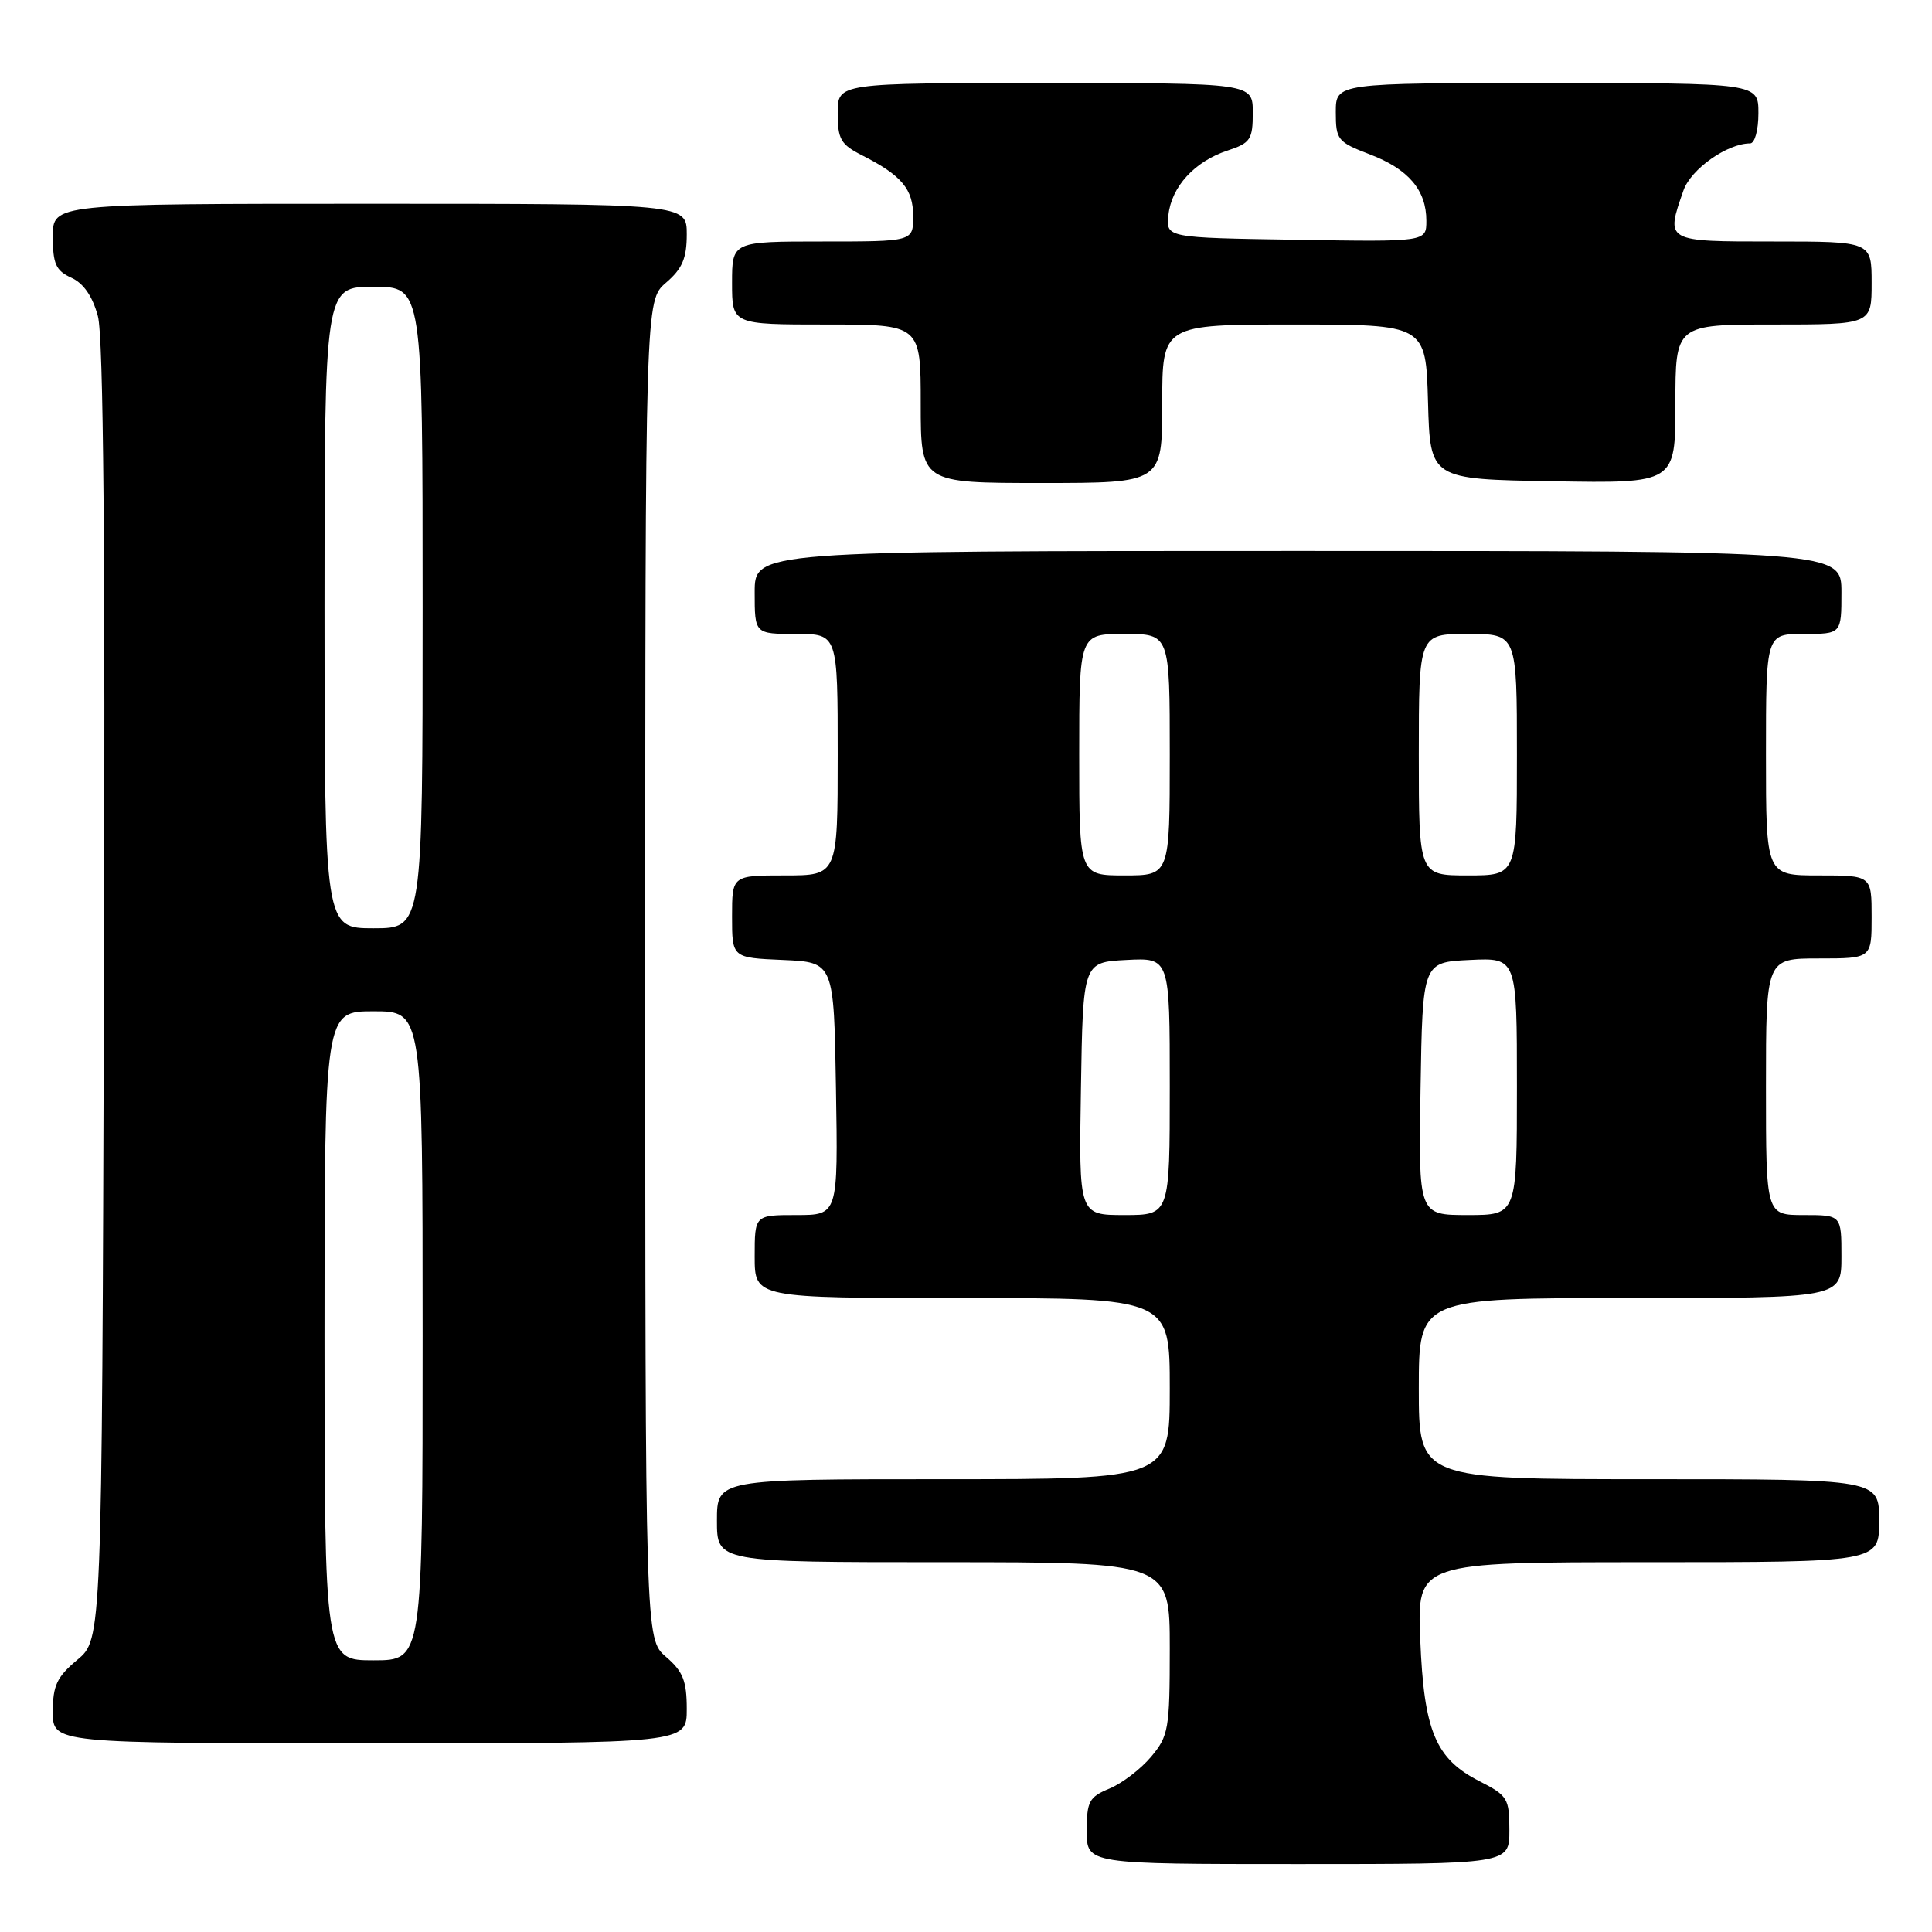 <?xml version="1.0" encoding="UTF-8" standalone="no"?>
<!DOCTYPE svg PUBLIC "-//W3C//DTD SVG 1.1//EN" "http://www.w3.org/Graphics/SVG/1.1/DTD/svg11.dtd" >
<svg xmlns="http://www.w3.org/2000/svg" xmlns:xlink="http://www.w3.org/1999/xlink" version="1.1" viewBox="0 0 256 256">
 <g >
 <path fill="currentColor"
d=" M 200.00 242.52 C 200.00 238.30 199.77 237.92 196.02 236.01 C 190.21 233.05 188.68 229.37 188.19 217.25 C 187.77 207.00 187.77 207.00 218.39 207.00 C 249.00 207.00 249.00 207.00 249.00 201.50 C 249.00 196.00 249.00 196.00 218.50 196.00 C 188.00 196.00 188.00 196.00 188.00 184.00 C 188.00 172.00 188.00 172.00 216.00 172.00 C 244.00 172.00 244.00 172.00 244.00 166.50 C 244.00 161.00 244.00 161.00 239.00 161.00 C 234.00 161.00 234.00 161.00 234.00 144.00 C 234.00 127.00 234.00 127.00 241.00 127.00 C 248.00 127.00 248.00 127.00 248.00 121.50 C 248.00 116.00 248.00 116.00 241.00 116.00 C 234.00 116.00 234.00 116.00 234.00 100.00 C 234.00 84.00 234.00 84.00 239.00 84.00 C 244.00 84.00 244.00 84.00 244.00 78.50 C 244.00 73.00 244.00 73.00 172.00 73.00 C 100.00 73.00 100.00 73.00 100.00 78.50 C 100.00 84.00 100.00 84.00 105.50 84.00 C 111.00 84.00 111.00 84.00 111.00 100.00 C 111.00 116.00 111.00 116.00 104.00 116.00 C 97.00 116.00 97.00 116.00 97.00 121.45 C 97.00 126.91 97.00 126.91 103.75 127.20 C 110.50 127.50 110.50 127.50 110.77 144.25 C 111.05 161.00 111.05 161.00 105.52 161.00 C 100.00 161.00 100.00 161.00 100.00 166.50 C 100.00 172.00 100.00 172.00 127.50 172.00 C 155.00 172.00 155.00 172.00 155.00 184.00 C 155.00 196.00 155.00 196.00 125.00 196.00 C 95.00 196.00 95.00 196.00 95.00 201.50 C 95.00 207.00 95.00 207.00 125.00 207.00 C 155.00 207.00 155.00 207.00 155.00 218.42 C 155.00 229.12 154.84 230.03 152.52 232.79 C 151.16 234.41 148.68 236.30 147.02 236.99 C 144.31 238.11 144.00 238.69 144.00 242.62 C 144.00 247.00 144.00 247.00 172.00 247.00 C 200.00 247.00 200.00 247.00 200.00 242.52 Z  M 91.00 226.45 C 91.00 222.73 90.50 221.47 88.25 219.54 C 85.50 217.17 85.50 217.17 85.50 128.50 C 85.50 39.83 85.50 39.83 88.25 37.46 C 90.41 35.61 91.00 34.22 91.00 31.05 C 91.00 27.00 91.00 27.00 49.00 27.00 C 7.00 27.00 7.00 27.00 7.00 31.34 C 7.00 34.97 7.40 35.86 9.45 36.80 C 11.07 37.53 12.26 39.26 12.97 41.89 C 13.71 44.62 13.96 72.90 13.77 131.55 C 13.50 217.22 13.50 217.22 10.25 219.93 C 7.54 222.20 7.00 223.33 7.00 226.82 C 7.00 231.00 7.00 231.00 49.00 231.00 C 91.00 231.00 91.00 231.00 91.00 226.45 Z  M 154.00 53.50 C 154.00 43.00 154.00 43.00 171.47 43.00 C 188.93 43.00 188.93 43.00 189.22 53.25 C 189.50 63.50 189.50 63.50 205.75 63.77 C 222.00 64.05 222.00 64.05 222.00 53.52 C 222.00 43.00 222.00 43.00 235.00 43.00 C 248.00 43.00 248.00 43.00 248.00 37.50 C 248.00 32.00 248.00 32.00 235.00 32.00 C 220.59 32.00 220.69 32.05 223.07 25.23 C 224.06 22.40 228.88 19.00 231.90 19.00 C 232.52 19.00 233.00 17.24 233.00 15.00 C 233.00 11.00 233.00 11.00 205.00 11.00 C 177.00 11.00 177.00 11.00 177.00 14.86 C 177.00 18.52 177.24 18.82 181.50 20.45 C 186.63 22.40 189.00 25.19 189.00 29.25 C 189.00 32.05 189.00 32.05 171.75 31.77 C 154.50 31.50 154.50 31.50 154.82 28.50 C 155.22 24.74 158.29 21.39 162.65 19.95 C 165.69 18.95 166.00 18.49 166.00 14.92 C 166.00 11.00 166.00 11.00 138.50 11.00 C 111.00 11.00 111.00 11.00 111.00 14.97 C 111.00 18.45 111.40 19.15 114.25 20.59 C 119.49 23.25 121.00 25.06 121.00 28.65 C 121.00 32.00 121.00 32.00 109.00 32.00 C 97.00 32.00 97.00 32.00 97.00 37.50 C 97.00 43.00 97.00 43.00 109.50 43.00 C 122.00 43.00 122.00 43.00 122.00 53.50 C 122.00 64.00 122.00 64.00 138.00 64.00 C 154.00 64.00 154.00 64.00 154.00 53.50 Z  M 143.23 144.25 C 143.50 127.50 143.50 127.50 149.25 127.20 C 155.00 126.90 155.00 126.90 155.00 143.95 C 155.00 161.00 155.00 161.00 148.98 161.00 C 142.95 161.00 142.95 161.00 143.23 144.25 Z  M 188.23 144.25 C 188.50 127.50 188.50 127.50 194.75 127.20 C 201.00 126.90 201.00 126.90 201.00 143.95 C 201.00 161.00 201.00 161.00 194.48 161.00 C 187.95 161.00 187.95 161.00 188.23 144.25 Z  M 143.00 100.00 C 143.00 84.00 143.00 84.00 149.00 84.00 C 155.00 84.00 155.00 84.00 155.00 100.00 C 155.00 116.00 155.00 116.00 149.00 116.00 C 143.00 116.00 143.00 116.00 143.00 100.00 Z  M 188.00 100.00 C 188.00 84.00 188.00 84.00 194.50 84.00 C 201.00 84.00 201.00 84.00 201.00 100.00 C 201.00 116.00 201.00 116.00 194.50 116.00 C 188.00 116.00 188.00 116.00 188.00 100.00 Z  M 43.00 177.00 C 43.00 134.00 43.00 134.00 49.50 134.00 C 56.00 134.00 56.00 134.00 56.00 177.00 C 56.00 220.00 56.00 220.00 49.50 220.00 C 43.00 220.00 43.00 220.00 43.00 177.00 Z  M 43.00 80.50 C 43.00 38.00 43.00 38.00 49.50 38.00 C 56.00 38.00 56.00 38.00 56.00 80.50 C 56.00 123.00 56.00 123.00 49.50 123.00 C 43.00 123.00 43.00 123.00 43.00 80.50 Z "/>
</g>
</svg>